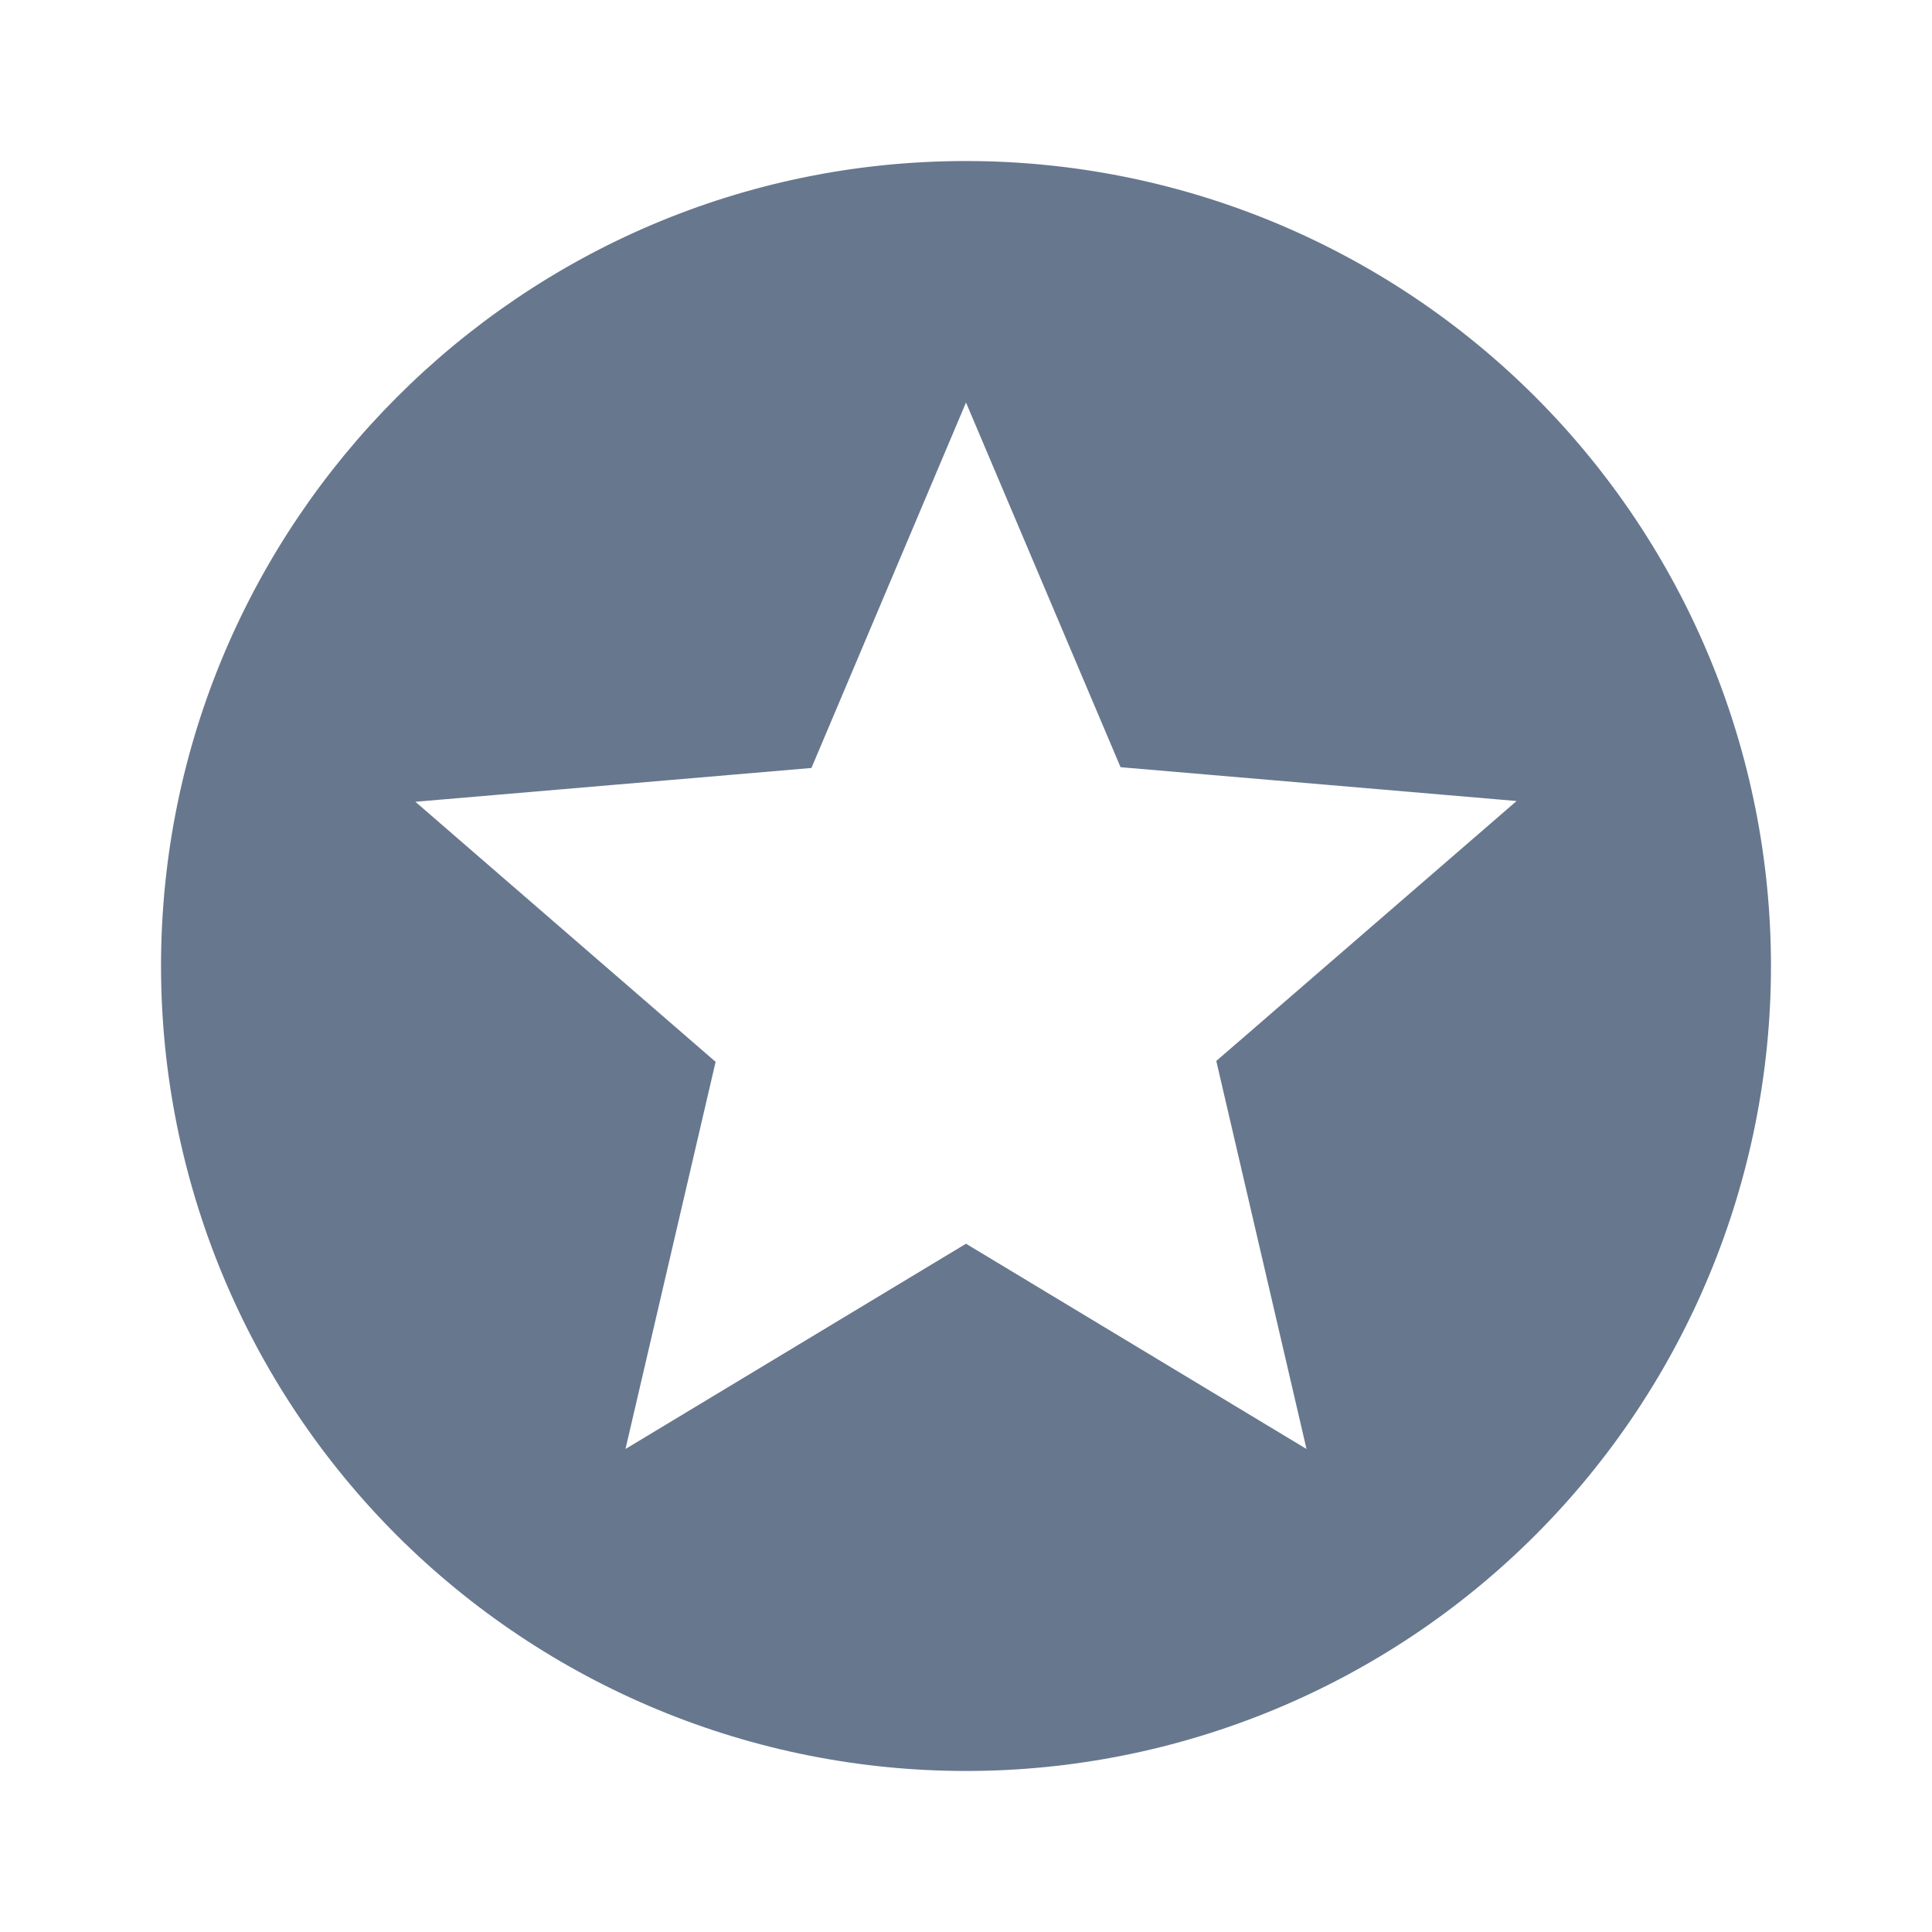 <svg width="20" height="20" viewBox="0 0 20 20" fill="none" xmlns="http://www.w3.org/2000/svg"><path d="M13.525 15L10 12.875L6.475 15L7.408 10.992L4.3 8.3L8.4 7.95L10 4.167L11.6 7.942L15.7 8.292L12.591 10.983L13.525 15ZM10 1.667C5.391 1.667 1.667 5.417 1.667 10C1.667 12.21 2.544 14.33 4.107 15.893C4.881 16.666 5.8 17.28 6.811 17.699C7.822 18.118 8.905 18.333 10 18.333C12.21 18.333 14.33 17.455 15.892 15.893C17.455 14.33 18.333 12.21 18.333 10C18.333 8.906 18.118 7.822 17.699 6.811C17.28 5.8 16.666 4.881 15.892 4.107C15.119 3.334 14.2 2.72 13.189 2.301C12.178 1.882 11.094 1.667 10 1.667Z" fill="#67778E"/></svg>
